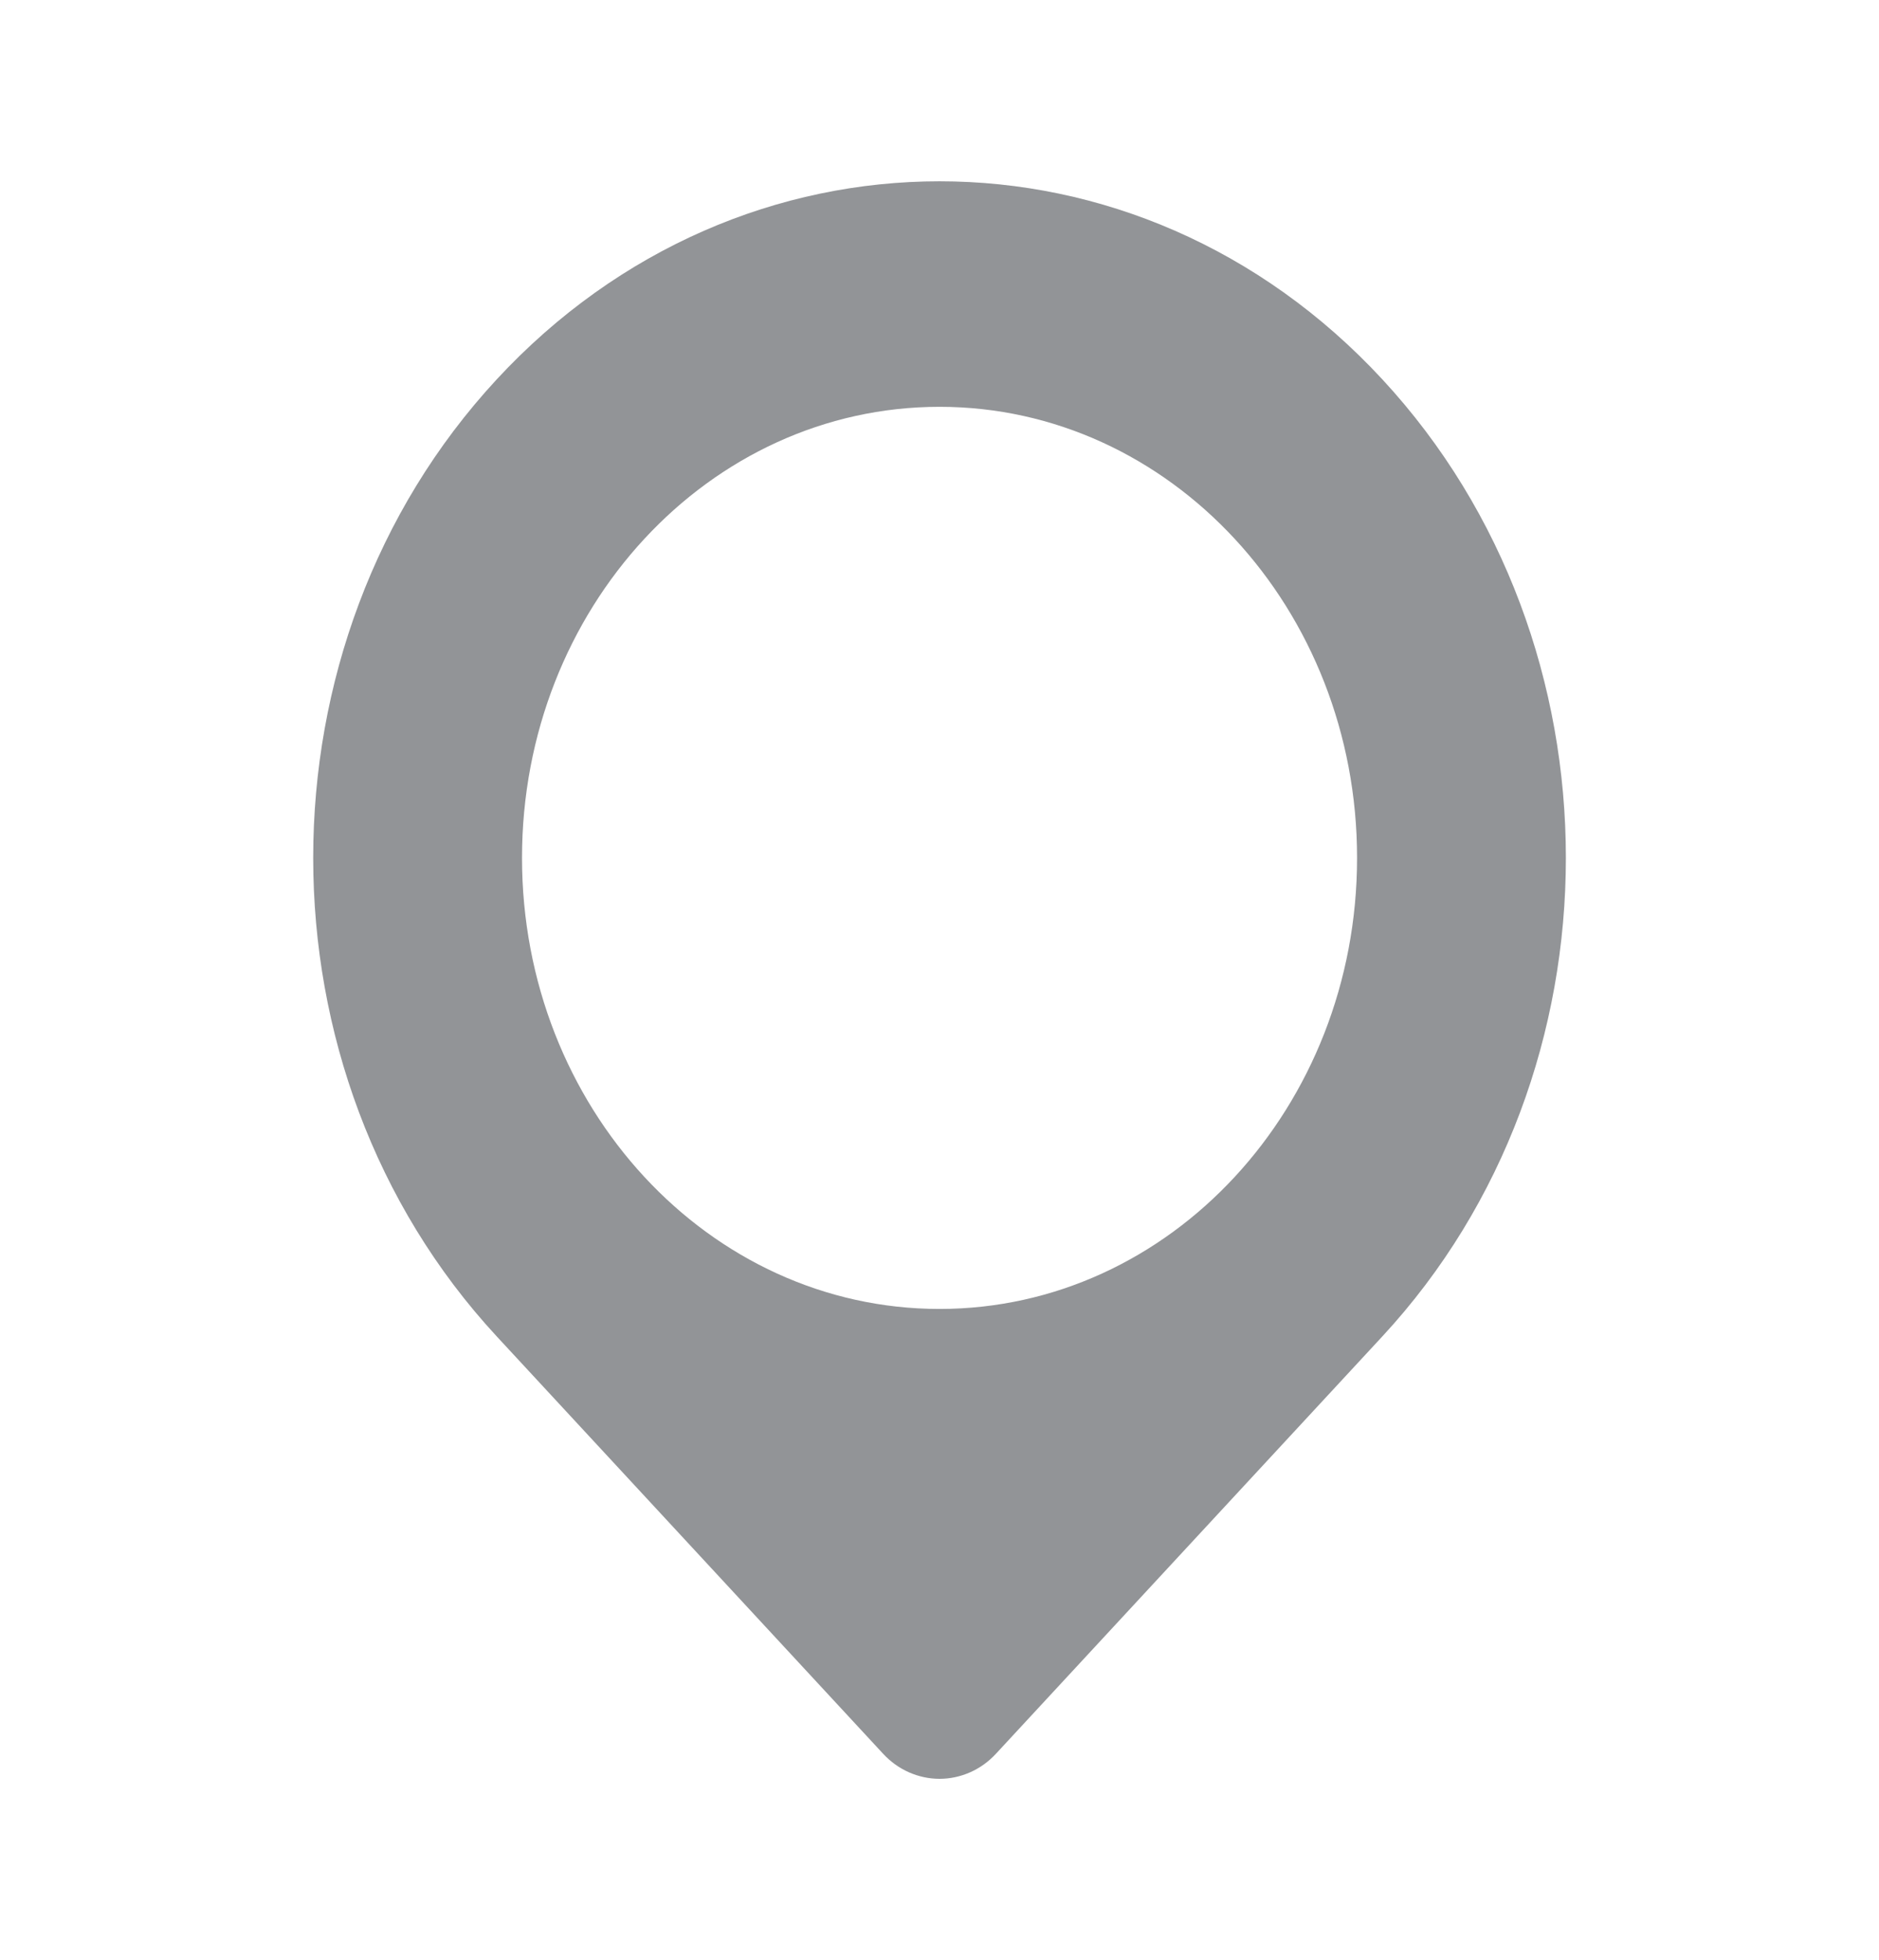 <svg width="70" height="73" viewBox="0 0 70 73" fill="none" xmlns="http://www.w3.org/2000/svg">
<path fill-rule="evenodd" clip-rule="evenodd" d="M51.501 14.132C42.389 4.292 27.613 4.292 18.502 14.132C9.39 23.974 9.39 39.925 18.502 49.768L32.904 65.32C33.176 65.613 33.502 65.847 33.862 66.006C34.223 66.165 34.61 66.248 35.001 66.248C35.393 66.248 35.78 66.165 36.14 66.006C36.501 65.847 36.826 65.613 37.098 65.32L51.501 49.768C60.613 39.928 60.613 23.974 51.501 14.132ZM35.001 48.749C43.594 48.749 50.556 41.227 50.556 31.95C50.556 22.673 43.594 15.151 35.001 15.151C26.409 15.151 19.447 22.673 19.447 31.95C19.447 41.227 26.409 48.749 35.001 48.749Z" fill="#929497"/>
</svg>
